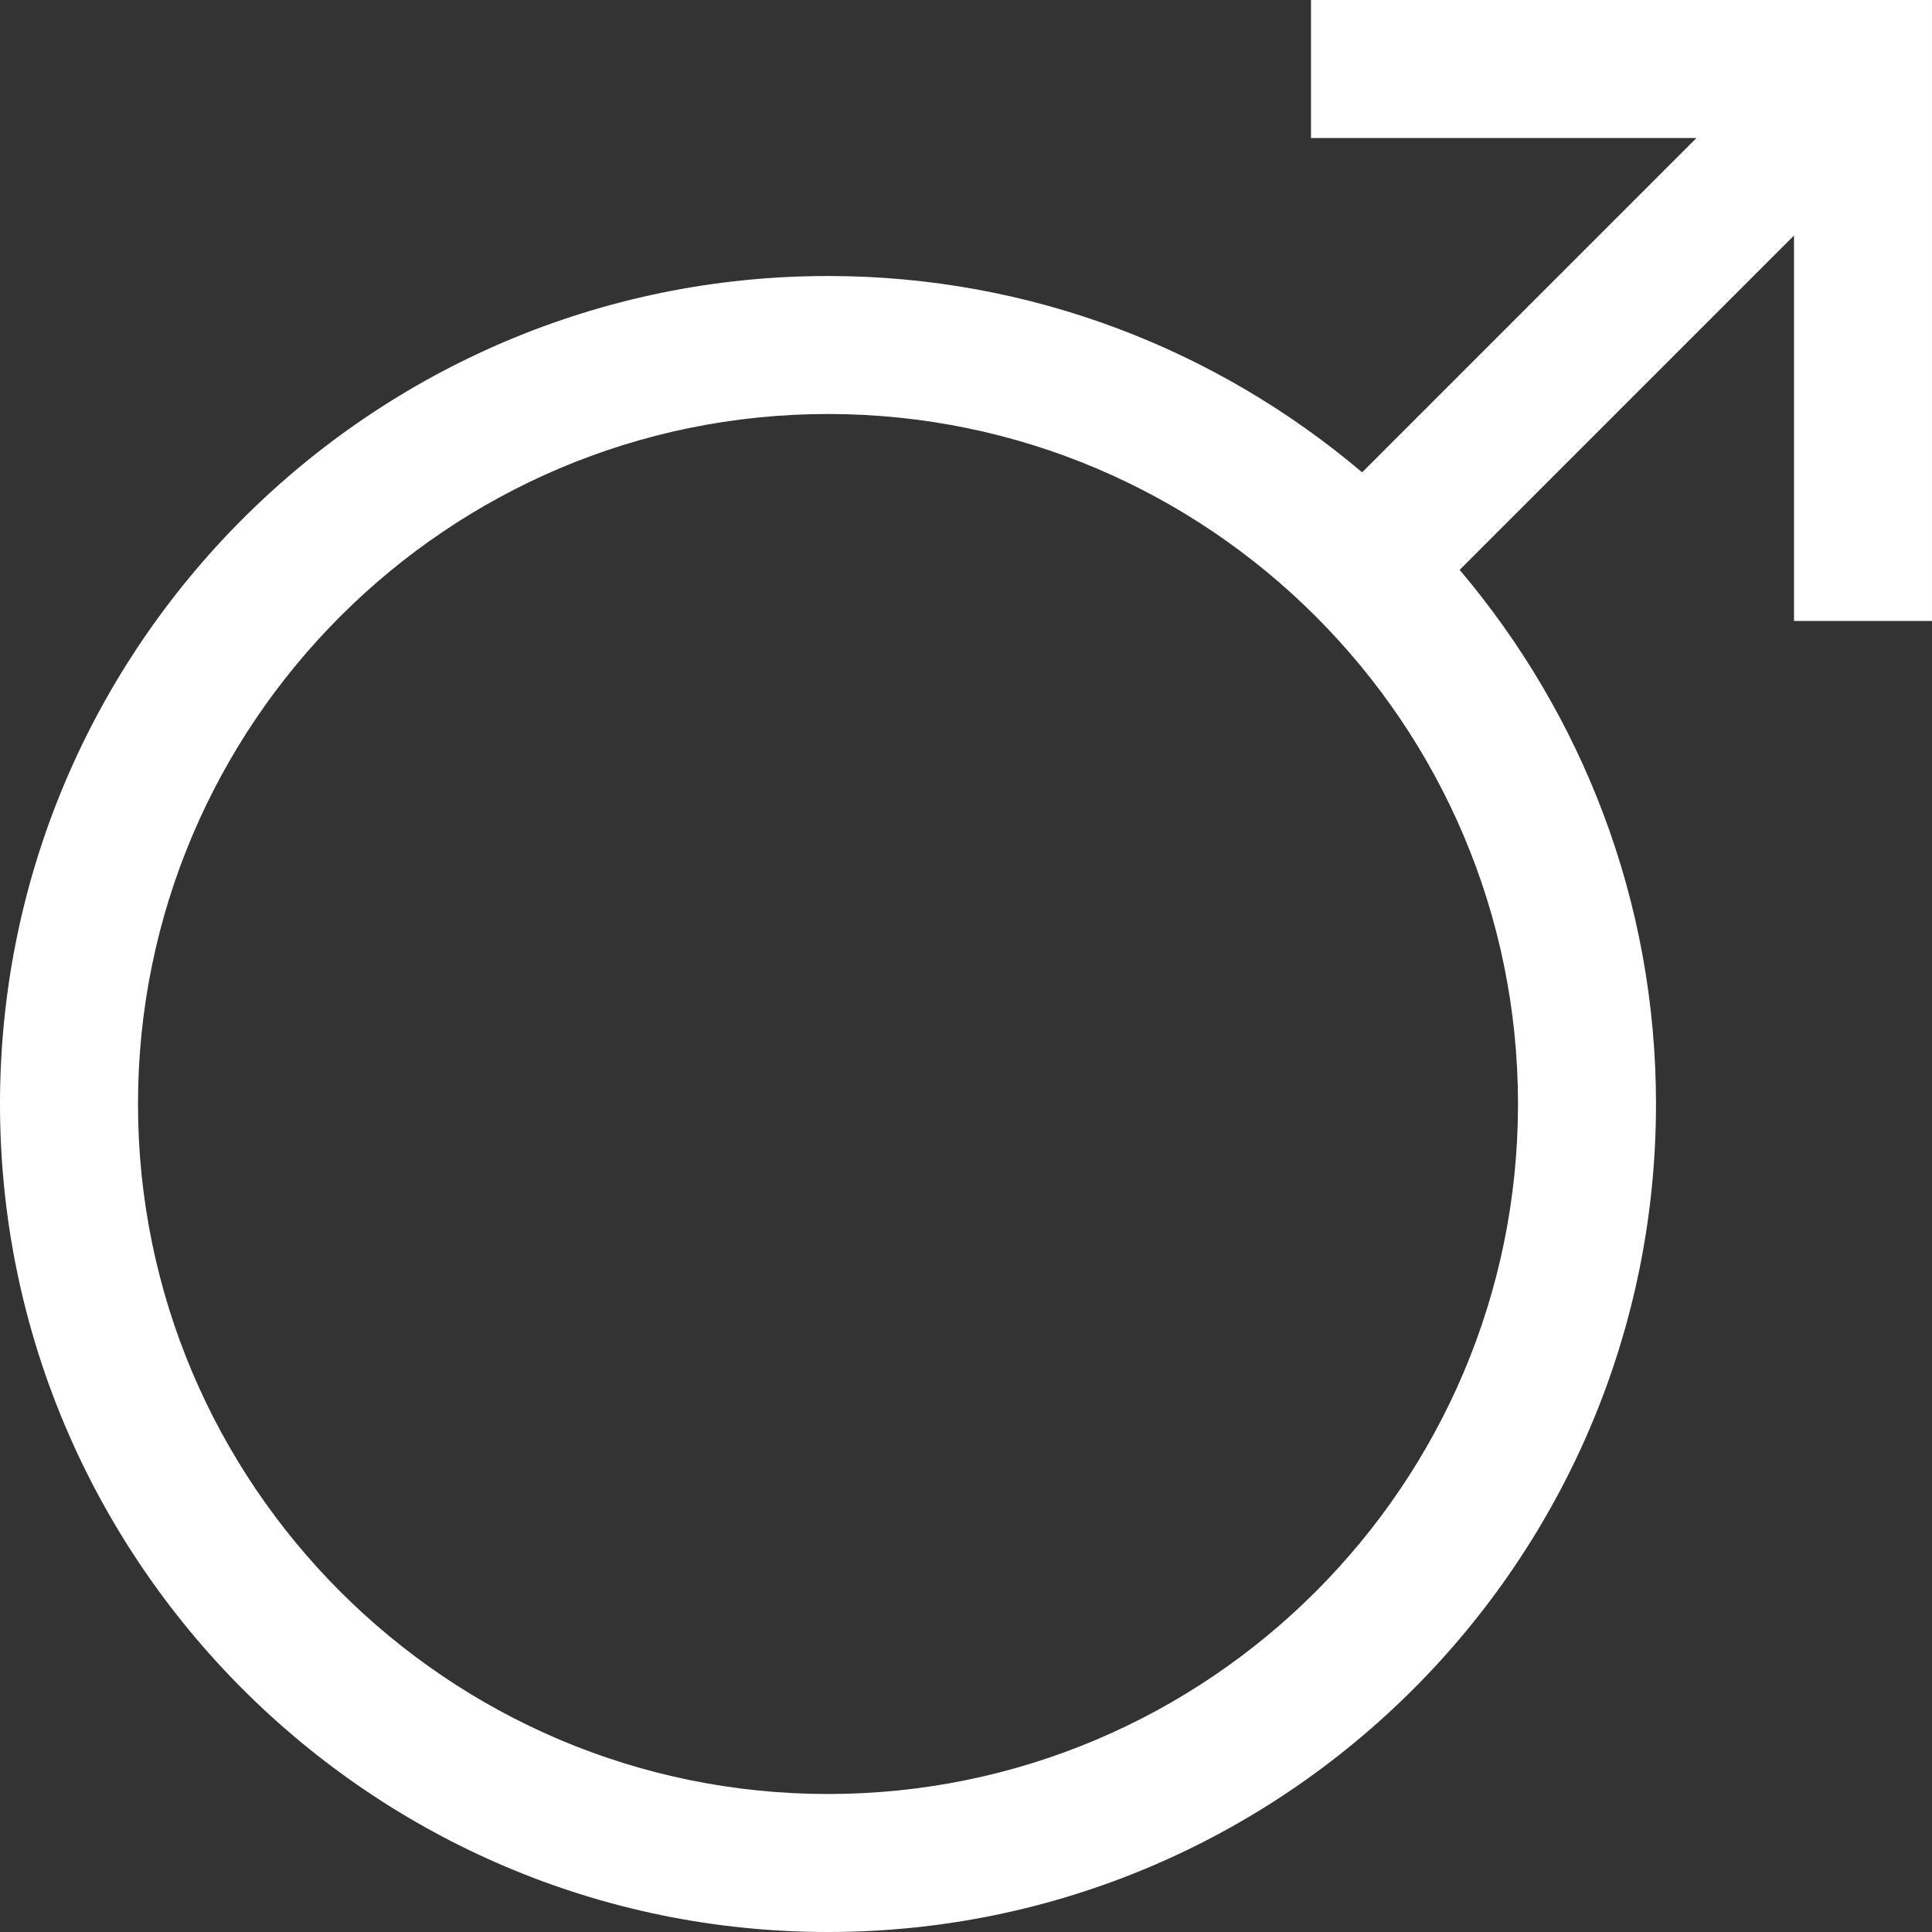 <?xml version="1.0"?>
<svg xmlns="http://www.w3.org/2000/svg" id="Capa_1" enable-background="new 0 0 465.294 465.294" height="512px" viewBox="0 0 465.294 465.294" width="512px"><rect x="0" y="0" width="465.294" height="465.294" fill="#333333" stroke="none"/><g><path d="m315.735 0v33.235h92.825l-80.516 80.516c-34.757-29.434-79.623-47.281-128.633-47.281-109.961.001-199.411 89.45-199.411 199.412s89.45 199.412 199.412 199.412 199.412-89.45 199.412-199.412c0-49.009-17.847-93.876-47.281-128.633l80.516-80.516v92.825h33.235v-149.558zm-116.323 432.059c-91.624 0-166.176-74.552-166.176-166.176s74.551-166.177 166.176-166.177 166.176 74.552 166.176 166.176-74.552 166.177-166.176 166.177z" data-original="#000000" class="active-path" data-old_color="#000000" fill="#FFFFFF"/></g> </svg>
